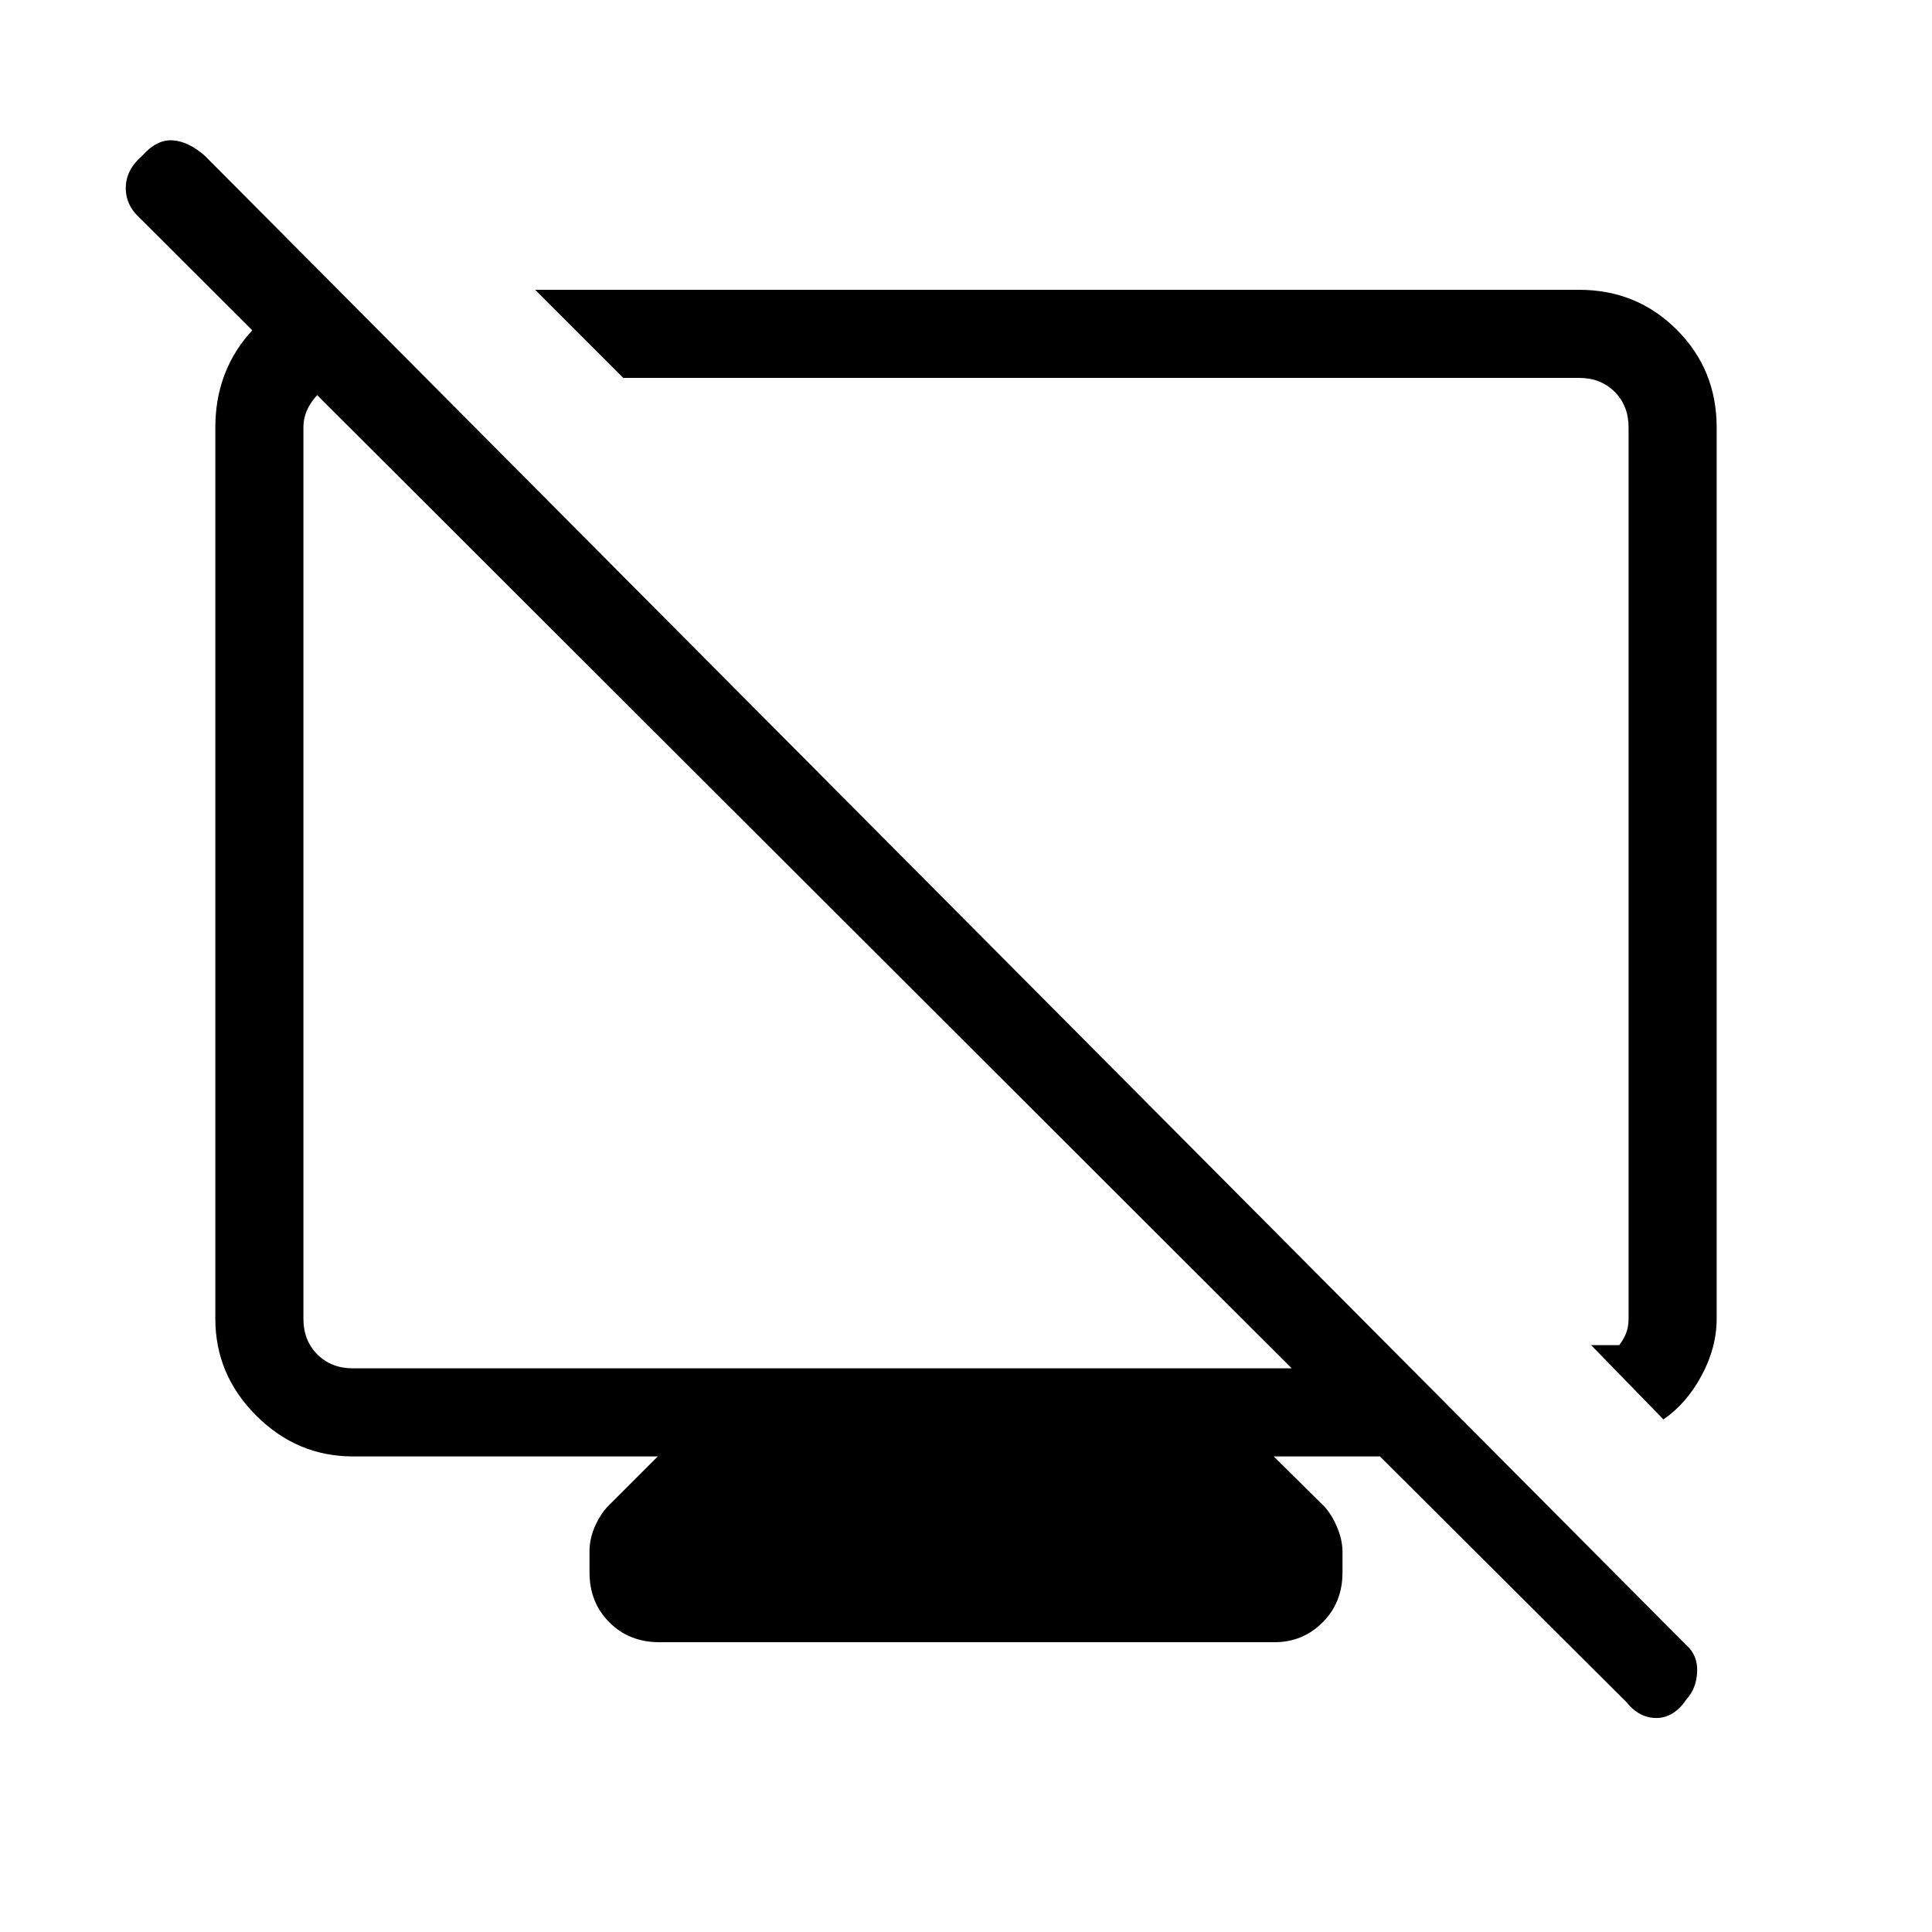 <svg xmlns="http://www.w3.org/2000/svg" height="48" viewBox="0 -960 960 960" width="48"><path d="m170.846-812.539 39.308 40.308h-34.77q-9.23 0-16.923 7.692-7.692 7.693-7.692 16.923v442.924q0 10.769 6.923 17.692t17.692 6.923h466.462L69.538-851.615Q62.384-858 62.5-866.846q.115-8.846 8.269-15.885 7.154-8.038 15.005-7.538 7.852.5 15.995 7.654l736 739.923q5.923 5.154 5.539 13.423-.385 8.269-5.308 13.654-6.154 9.154-14.769 9.269-8.616.115-15-7.808L685.692-236.308h-52.769l23.923 23.693q4.231 3.945 7.231 10.747 3 6.801 3 12.945v10.231q0 14.961-9.865 24.827Q647.346-144 633.385-144h-305.77q-14.961 0-24.827-9.865-9.865-9.866-9.865-24.827v-10.462q0-6.632 3-13.074t7.231-10.387l23.692-23.693H175.384q-27.782 0-48.083-20.301T107-304.692v-442.924q0-26.461 16.077-45.692t47.769-19.231Zm655.693 557.847-35.924-36.923h14q2.308-3.077 3.462-6.154 1.154-3.077 1.154-6.923v-442.924q0-10.769-6.923-17.692t-17.692-6.923H309.692L265.923-816h518.693q28.725 0 48.554 19.83Q853-776.341 853-747.616v442.924q0 14.287-7.5 28.22-7.5 13.934-18.961 21.78ZM543.231-541Zm-154.693 8.385Z"/></svg>
